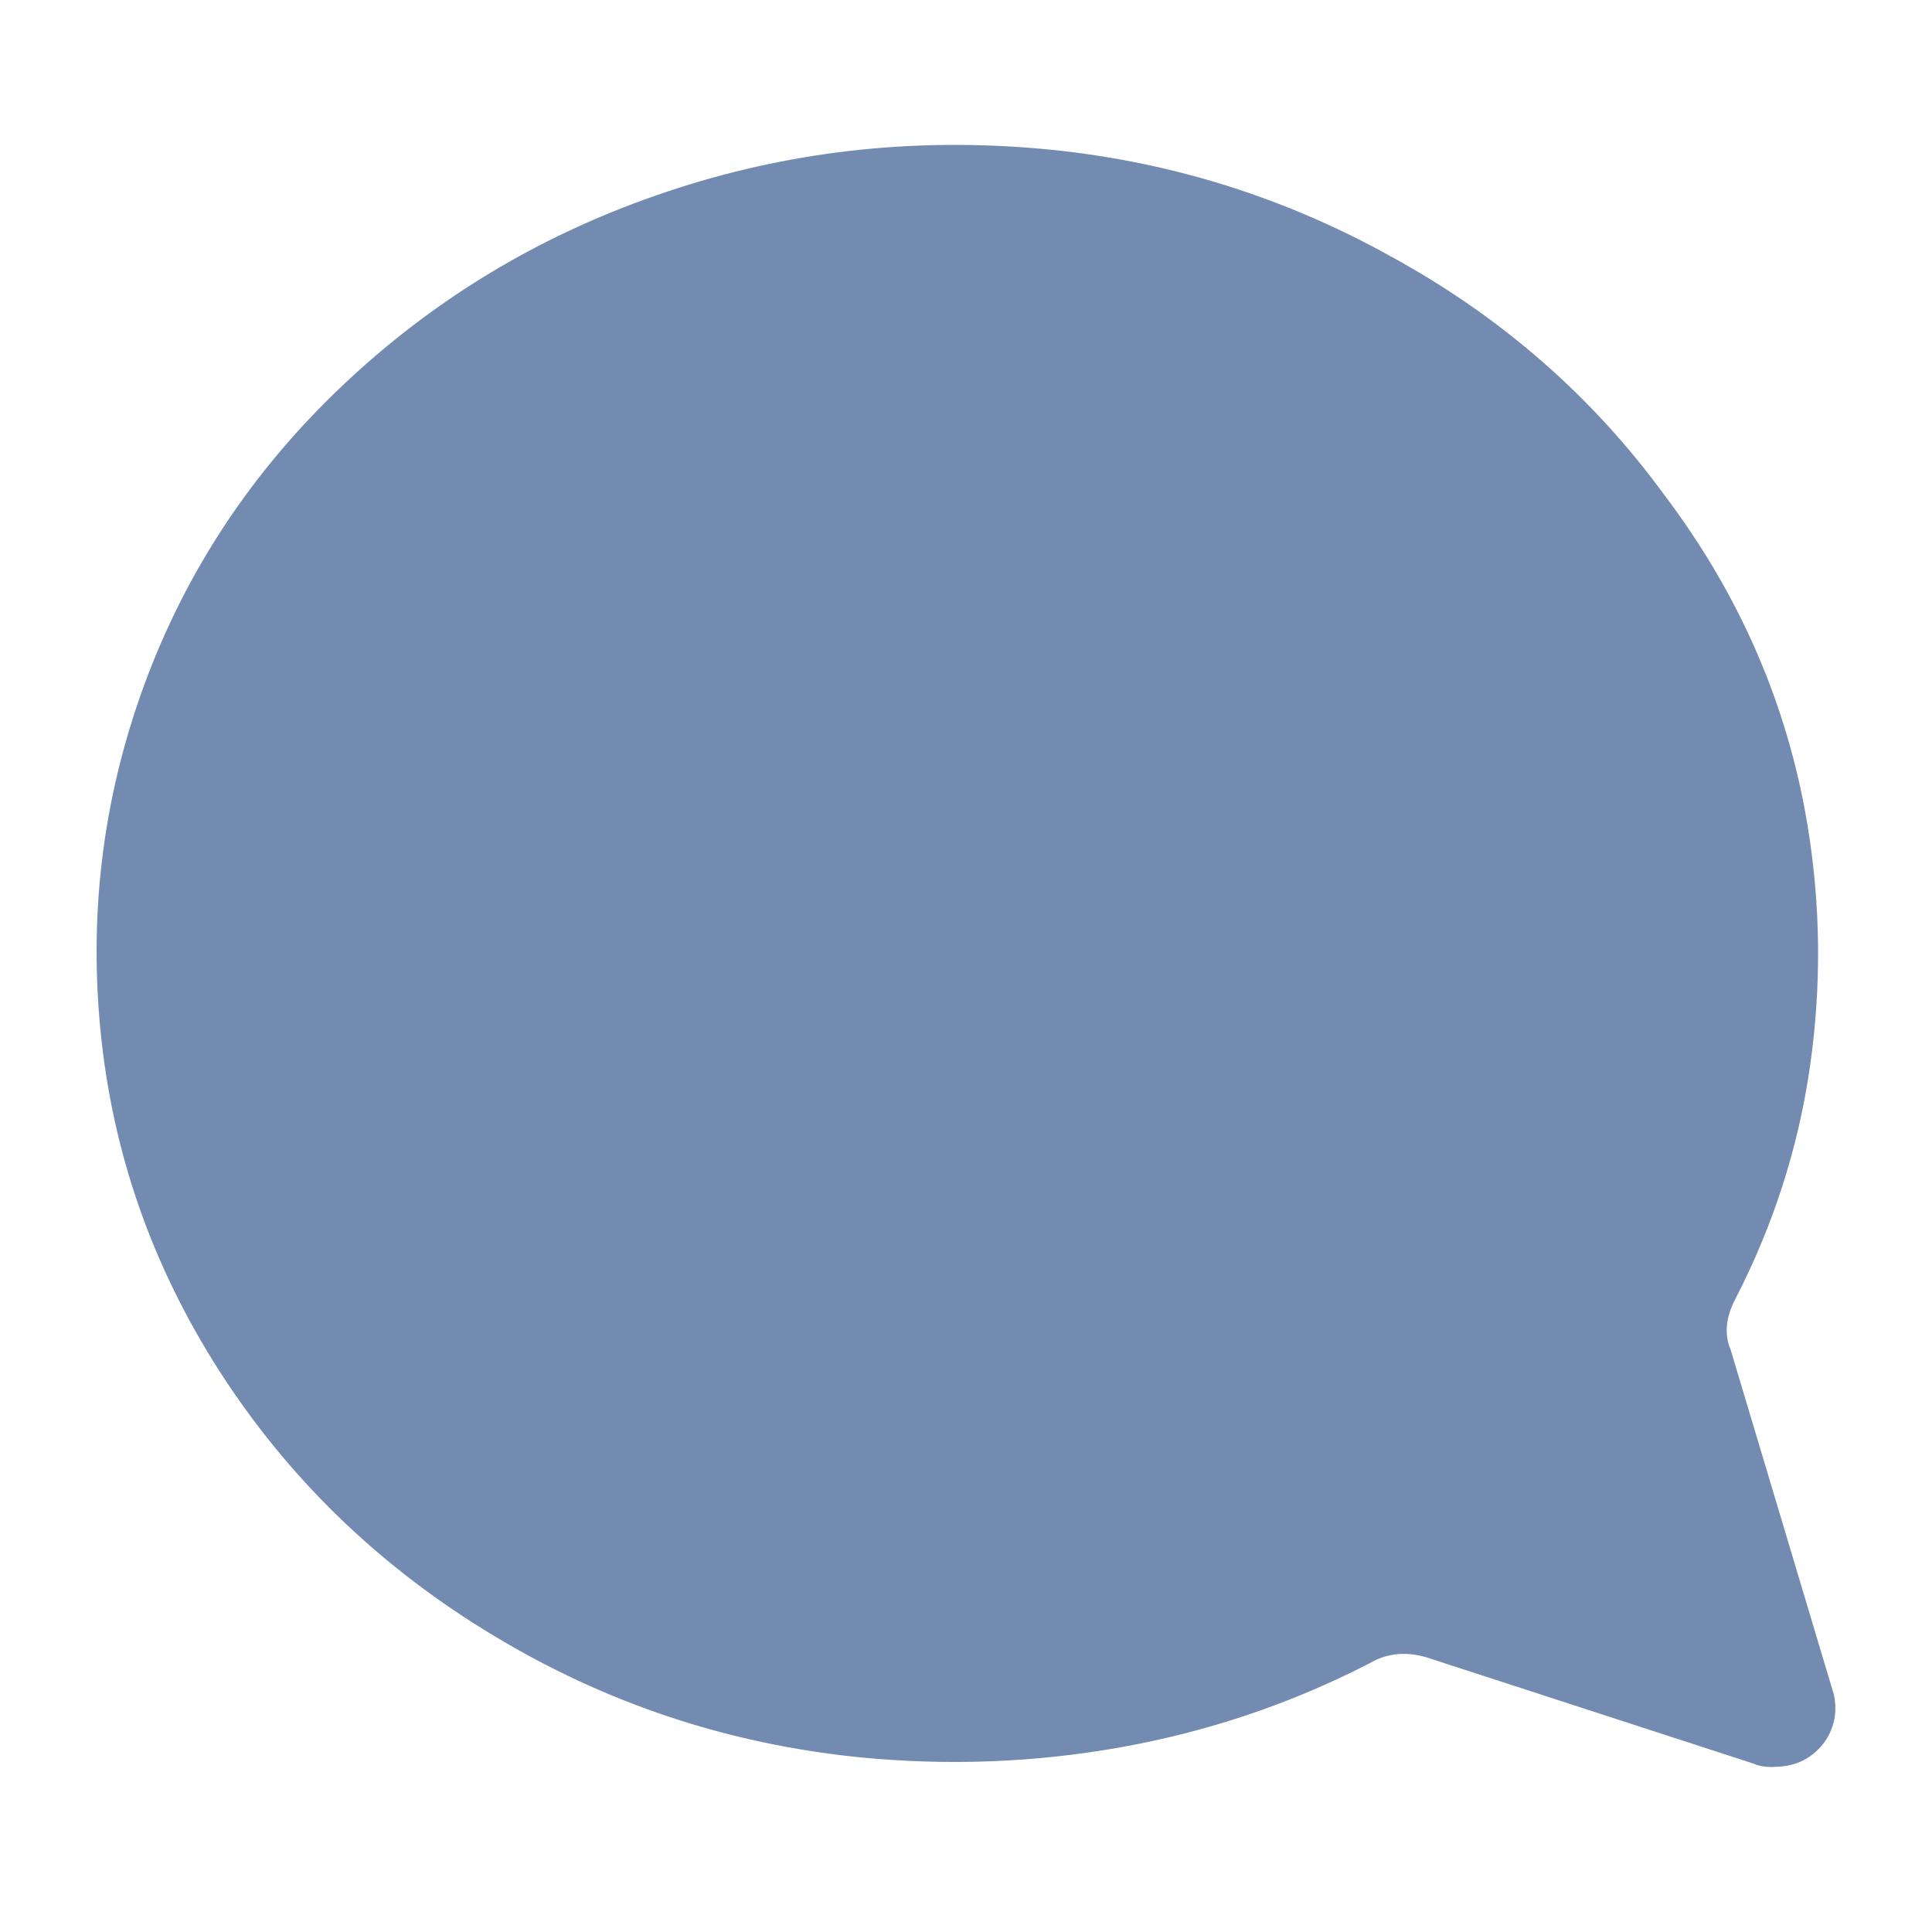 <svg width="80" height="80" viewBox="0 0 80 80" fill="none" xmlns="http://www.w3.org/2000/svg">
<path d="M73.458 73.171C73.085 73.171 72.812 73.125 72.629 73.034L59.234 68.681C58.314 68.362 57.458 68.426 56.675 68.89C53.451 70.548 50.045 71.695 46.457 72.342C42.869 72.988 39.226 73.125 35.547 72.761C30.12 72.205 25.075 70.53 20.421 67.716C15.913 65.002 12.225 61.505 9.375 57.216C6.479 52.844 4.757 48.127 4.202 43.064C3.646 38.001 4.238 33.11 5.96 28.393C7.69 23.676 10.413 19.541 14.146 15.999C17.871 12.456 22.215 9.815 27.16 8.094C32.114 6.364 37.25 5.708 42.596 6.118C47.932 6.528 52.932 8.031 57.576 10.608C62.13 13.094 65.909 16.381 68.905 20.479C72.038 24.623 74.014 29.176 74.842 34.148C75.398 37.509 75.425 40.86 74.943 44.193C74.46 47.535 73.431 50.723 71.874 53.755C71.455 54.538 71.391 55.249 71.664 55.895L75.944 70.193C76.035 70.648 76.017 71.094 75.871 71.504C75.735 71.914 75.498 72.26 75.179 72.542C74.715 72.961 74.141 73.161 73.449 73.161L73.458 73.171Z" fill="#738BB1"/>
</svg>
